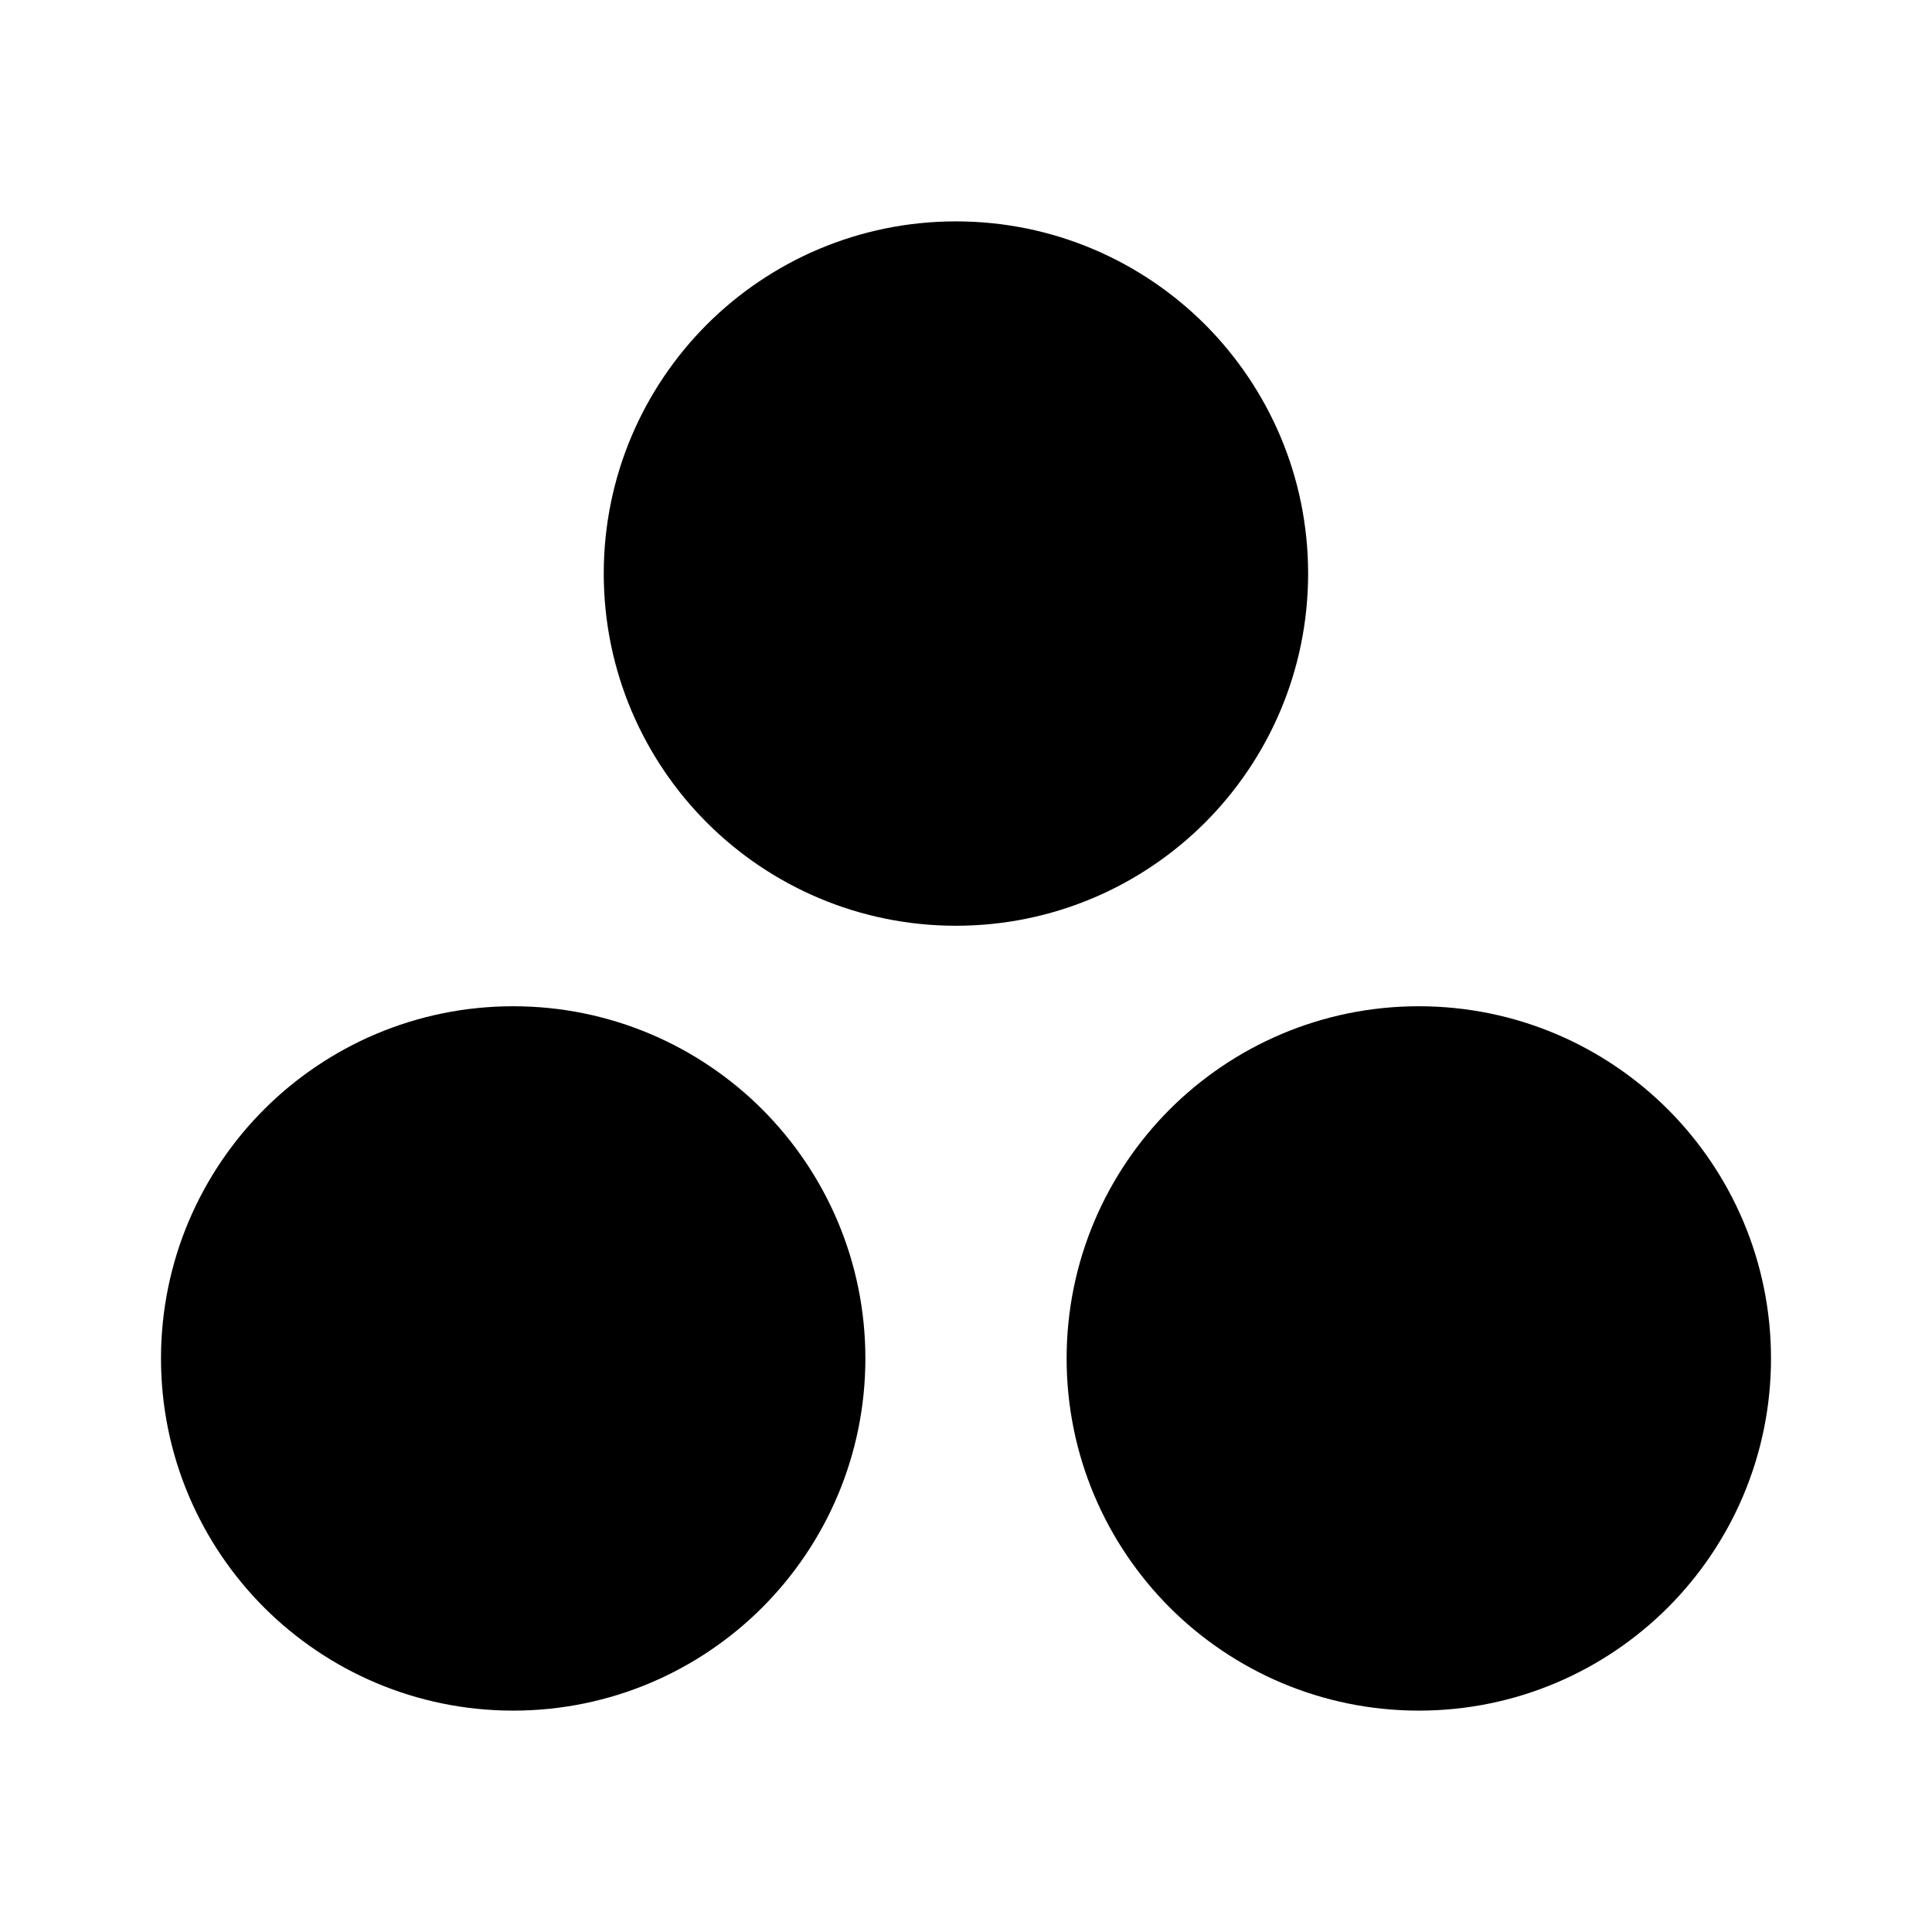 <svg id="vector" xmlns="http://www.w3.org/2000/svg" width="192" height="192" viewBox="0 0 192 192"><path fill="#00000000" d="M141,106C149.01,106 156.26,109.25 161.51,114.49C166.75,119.74 170,126.99 170,135C170,143.01 166.75,150.26 161.51,155.51C156.26,160.75 149.01,164 141,164C132.99,164 125.74,160.75 120.49,155.51C115.25,150.26 112,143.01 112,135C112,126.99 115.25,119.74 120.49,114.49C125.74,109.25 132.99,106 141,106ZM51,106C59.01,106 66.26,109.25 71.51,114.49C76.75,119.74 80,126.99 80,135C80,143.01 76.75,150.26 71.51,155.51C66.26,160.75 59.01,164 51,164C42.99,164 35.74,160.75 30.49,155.51C25.25,150.26 22,143.01 22,135C22,126.99 25.25,119.74 30.49,114.49C35.74,109.25 42.99,106 51,106ZM95,28C103.01,28 110.26,31.25 115.51,36.49C120.75,41.74 124,48.99 124,57C124,65.01 120.75,72.26 115.51,77.51C110.26,82.75 103.01,86 95,86C86.99,86 79.74,82.75 74.49,77.51C69.25,72.26 66,65.01 66,57C66,48.99 69.25,41.74 74.49,36.49C79.74,31.25 86.99,28 95,28L95,28Z" stroke-width="12" stroke="#000000" fill-rule="evenodd" id="path_0"/></svg>